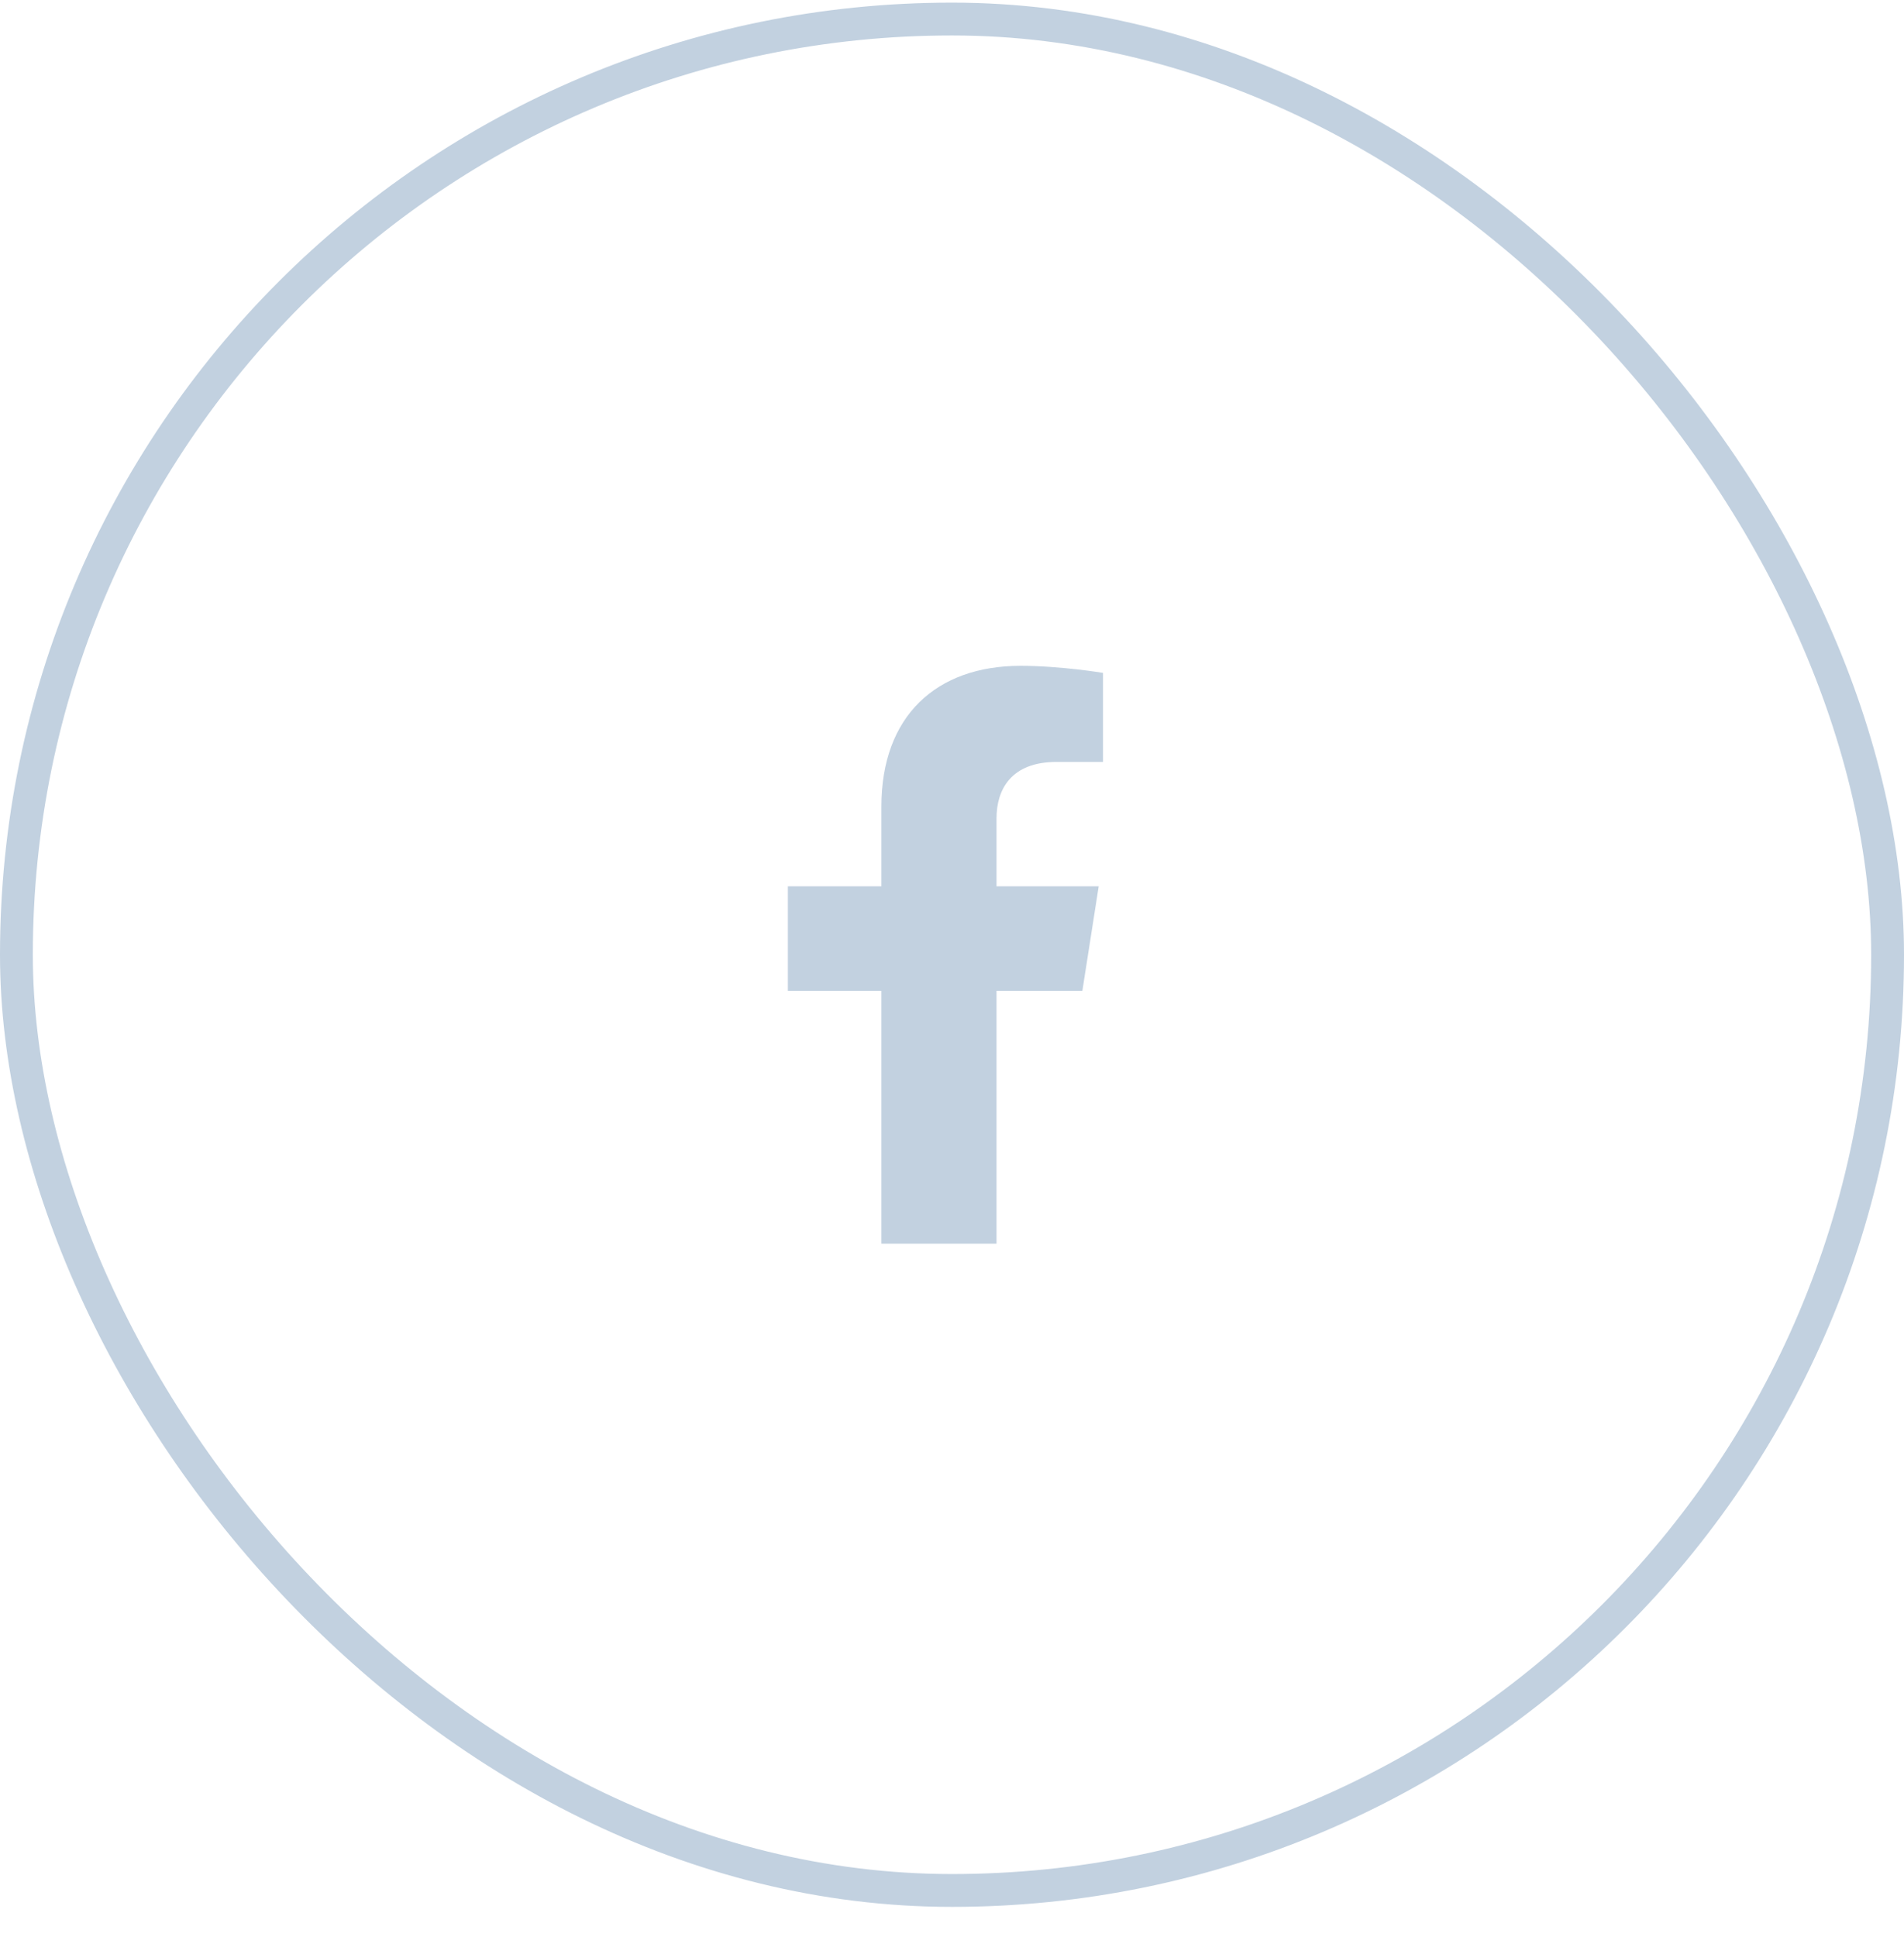 <svg viewBox="0 0 58 59" fill="none" xmlns="http://www.w3.org/2000/svg">
    <rect x="0.5" y="0.58" width="57" height="57" rx="28.5" stroke="#C2D1E0"></rect>
    <path d="M32.971 30.18L33.469 26.995H30.356V24.928C30.356 24.057 30.791 23.207 32.185 23.207H33.6V20.495C33.6 20.495 32.316 20.28 31.088 20.28C28.525 20.28 26.849 21.806 26.849 24.567V26.995H24V30.18H26.849V37.88H30.356V30.18H32.971Z" fill="#C2D1E0"></path>
</svg>